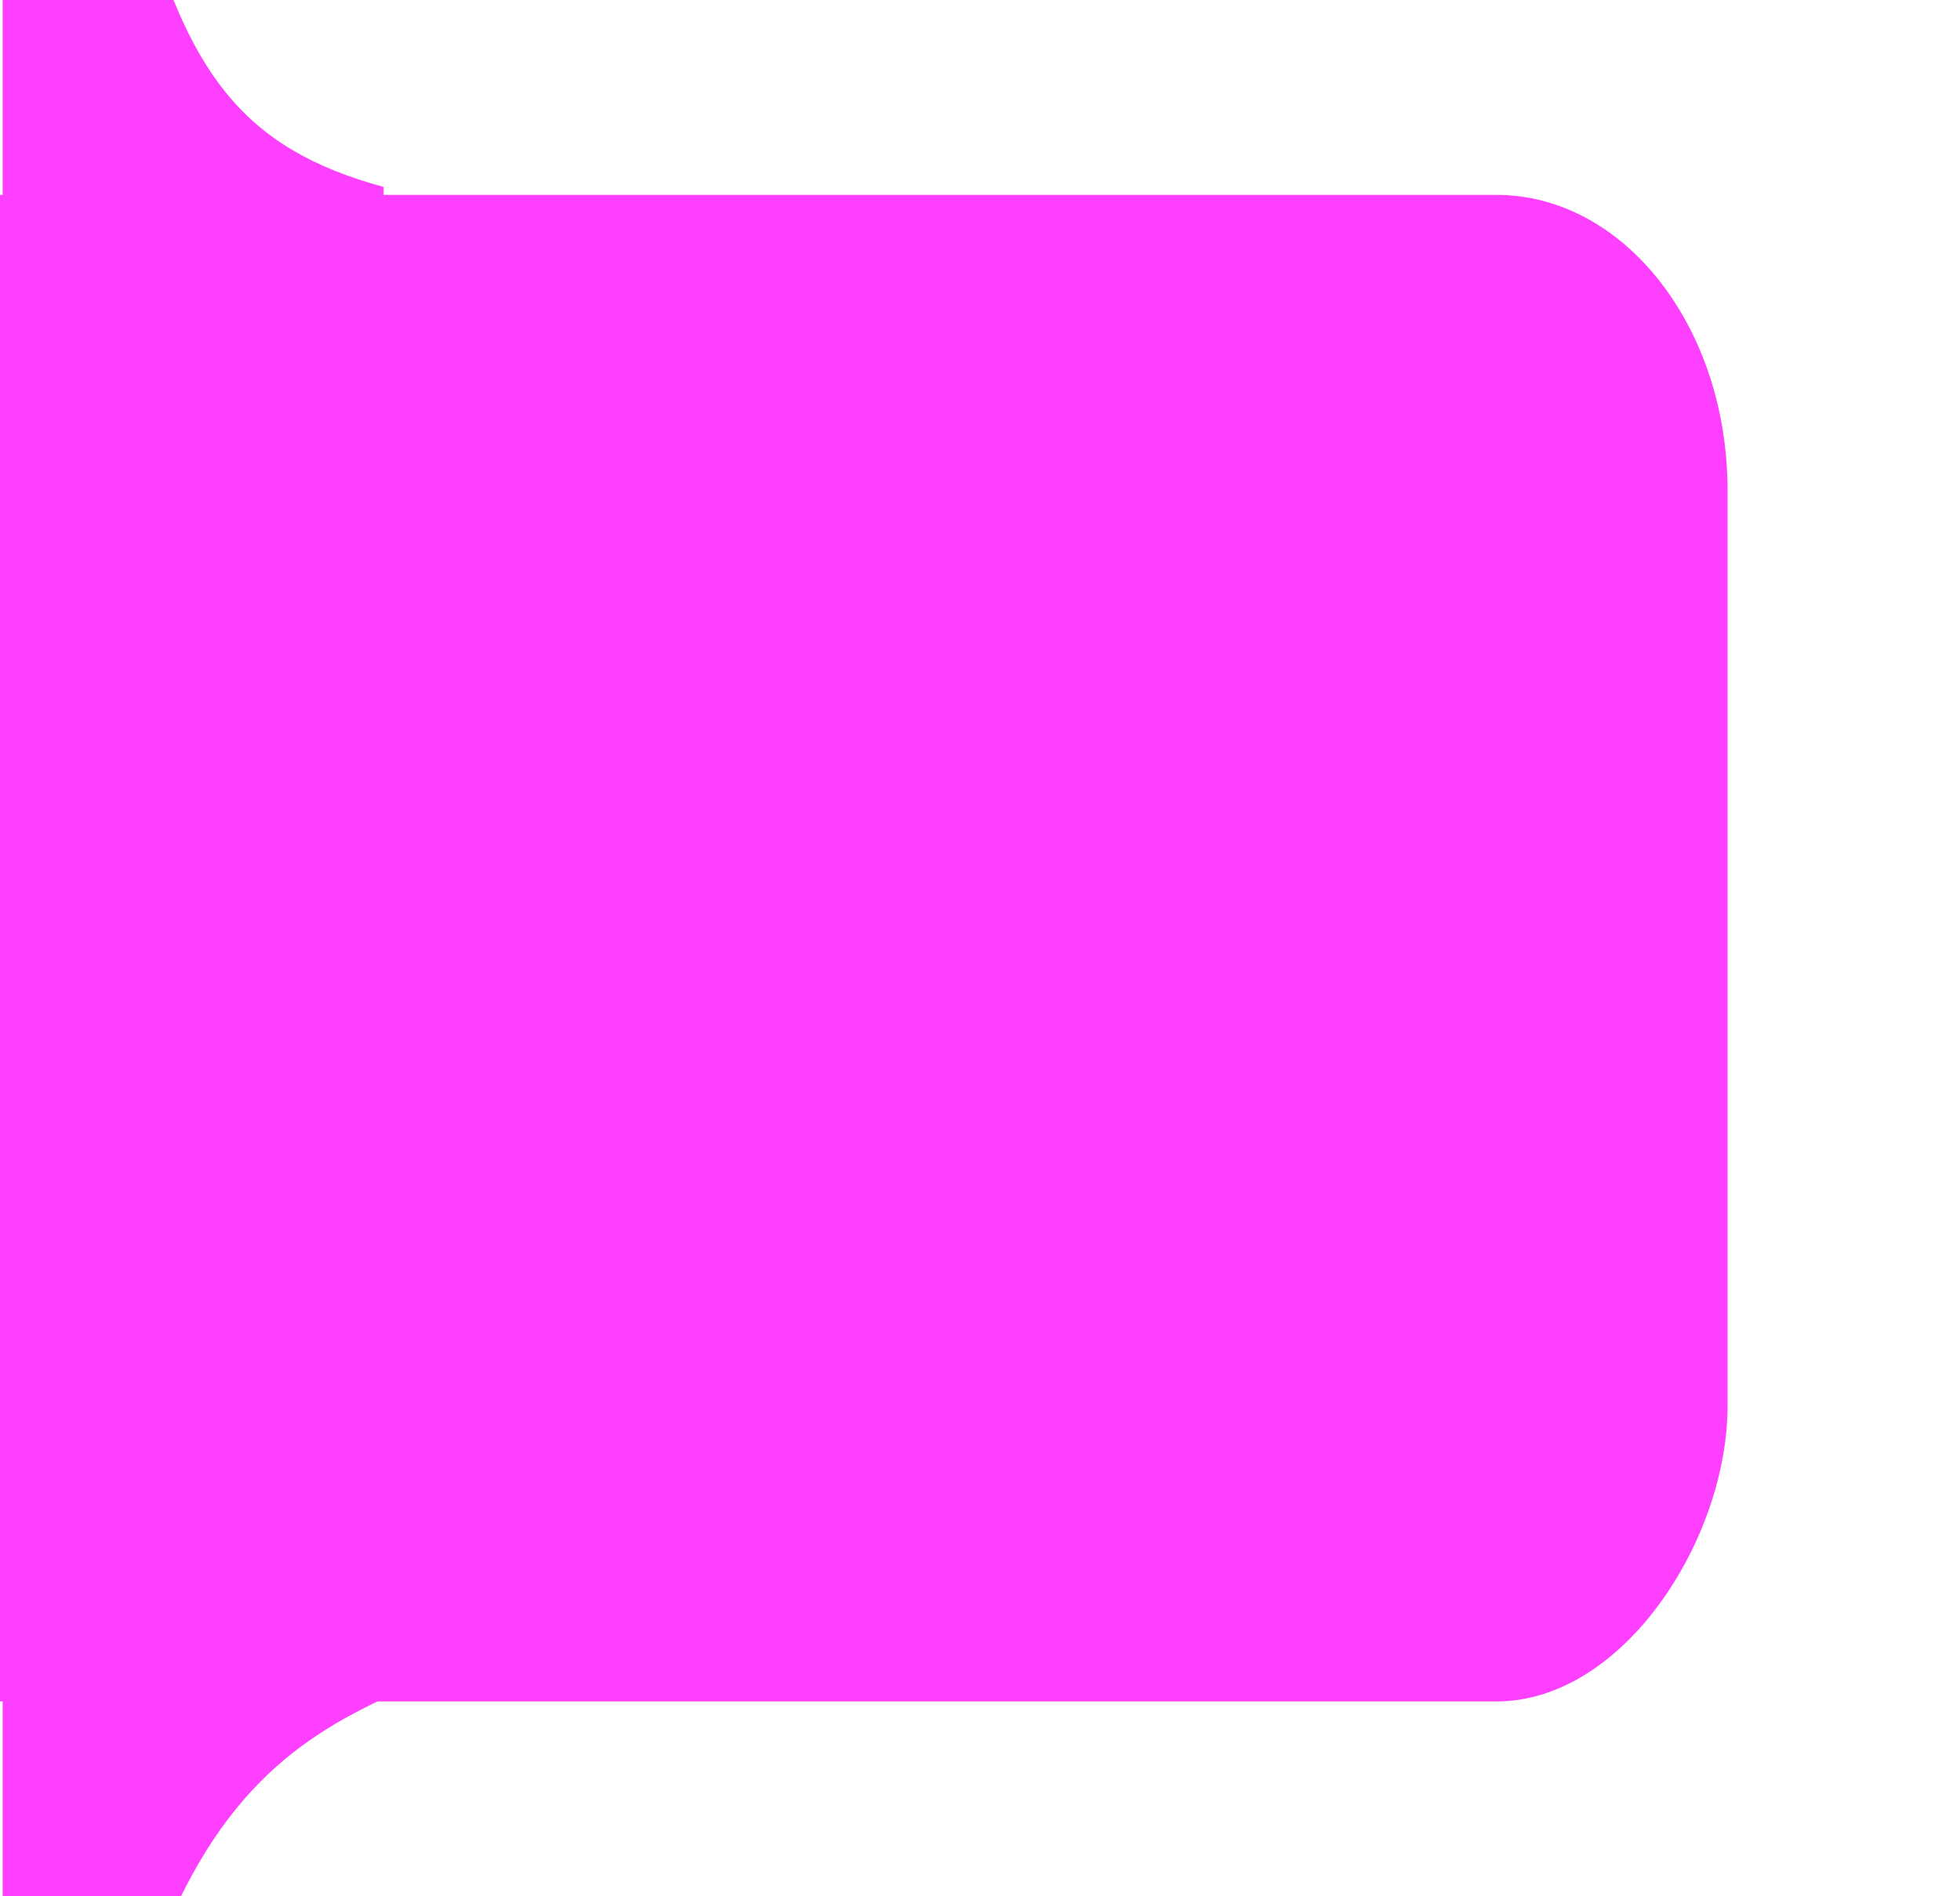 <?xml version="1.0" encoding="UTF-8" standalone="no"?>
<!-- Created using Krita: https://krita.org -->

<svg
   width="46.5pt"
   height="45pt"
   viewBox="0 0 46.5 45"
   version="1.1"
   id="svg1"
   sodipodi:docname="right.svg"
   inkscape:version="1.3.2 (091e20ef0f, 2023-11-25, custom)"
   xmlns:inkscape="http://www.inkscape.org/namespaces/inkscape"
   xmlns:sodipodi="http://sodipodi.sourceforge.net/DTD/sodipodi-0.dtd"
   xmlns="http://www.w3.org/2000/svg"
   xmlns:svg="http://www.w3.org/2000/svg">
  <sodipodi:namedview
     id="namedview1"
     pagecolor="#ffffff"
     bordercolor="#000000"
     borderopacity="0.25"
     inkscape:showpageshadow="2"
     inkscape:pageopacity="0.0"
     inkscape:pagecheckerboard="0"
     inkscape:deskcolor="#d1d1d1"
     inkscape:document-units="pt"
     inkscape:zoom="5.008673"
     inkscape:cx="14.375065"
     inkscape:cy="23.559134"
     inkscape:window-width="1920"
     inkscape:window-height="1054"
     inkscape:window-x="0"
     inkscape:window-y="0"
     inkscape:window-maximized="1"
     inkscape:current-layer="svg1" />
  <defs
     id="defs1" />
  <rect
     id="shape0"
     transform="scale(1,-1)"
     fill="#ff3fff"
     fill-rule="evenodd"
     stroke-opacity="0"
     stroke="#000000"
     stroke-width="0"
     stroke-linecap="square"
     stroke-linejoin="bevel"
     width="46.547"
     height="35.751"
     rx="5.484"
     ry="7.006"
     x="-5.562"
     y="-40.376" />
  <path
     id="shape1"
     fill="#ff3fff"
     fill-rule="evenodd"
     stroke-opacity="0"
     stroke="#000000"
     stroke-width="0"
     stroke-linecap="square"
     stroke-linejoin="bevel"
     d="m 9.241,40.241 c -2.314,1.069 -4.444,2.537 -5.944,7.291 V -2.531 c 1.128,4.237 2.439,6.054 5.803,6.967 0,0 0.047,11.935 0.142,35.805 z"
     sodipodi:nodetypes="ccccc" />
  <rect
     id="shape2"
     transform="scale(1,-1)"
     fill="#ff3fff"
     fill-rule="evenodd"
     stroke-opacity="0"
     stroke="#000000"
     stroke-width="0"
     stroke-linecap="square"
     stroke-linejoin="bevel"
     width="3.75"
     height="45.321"
     x="0.063"
     y="-45.161" />
</svg>
